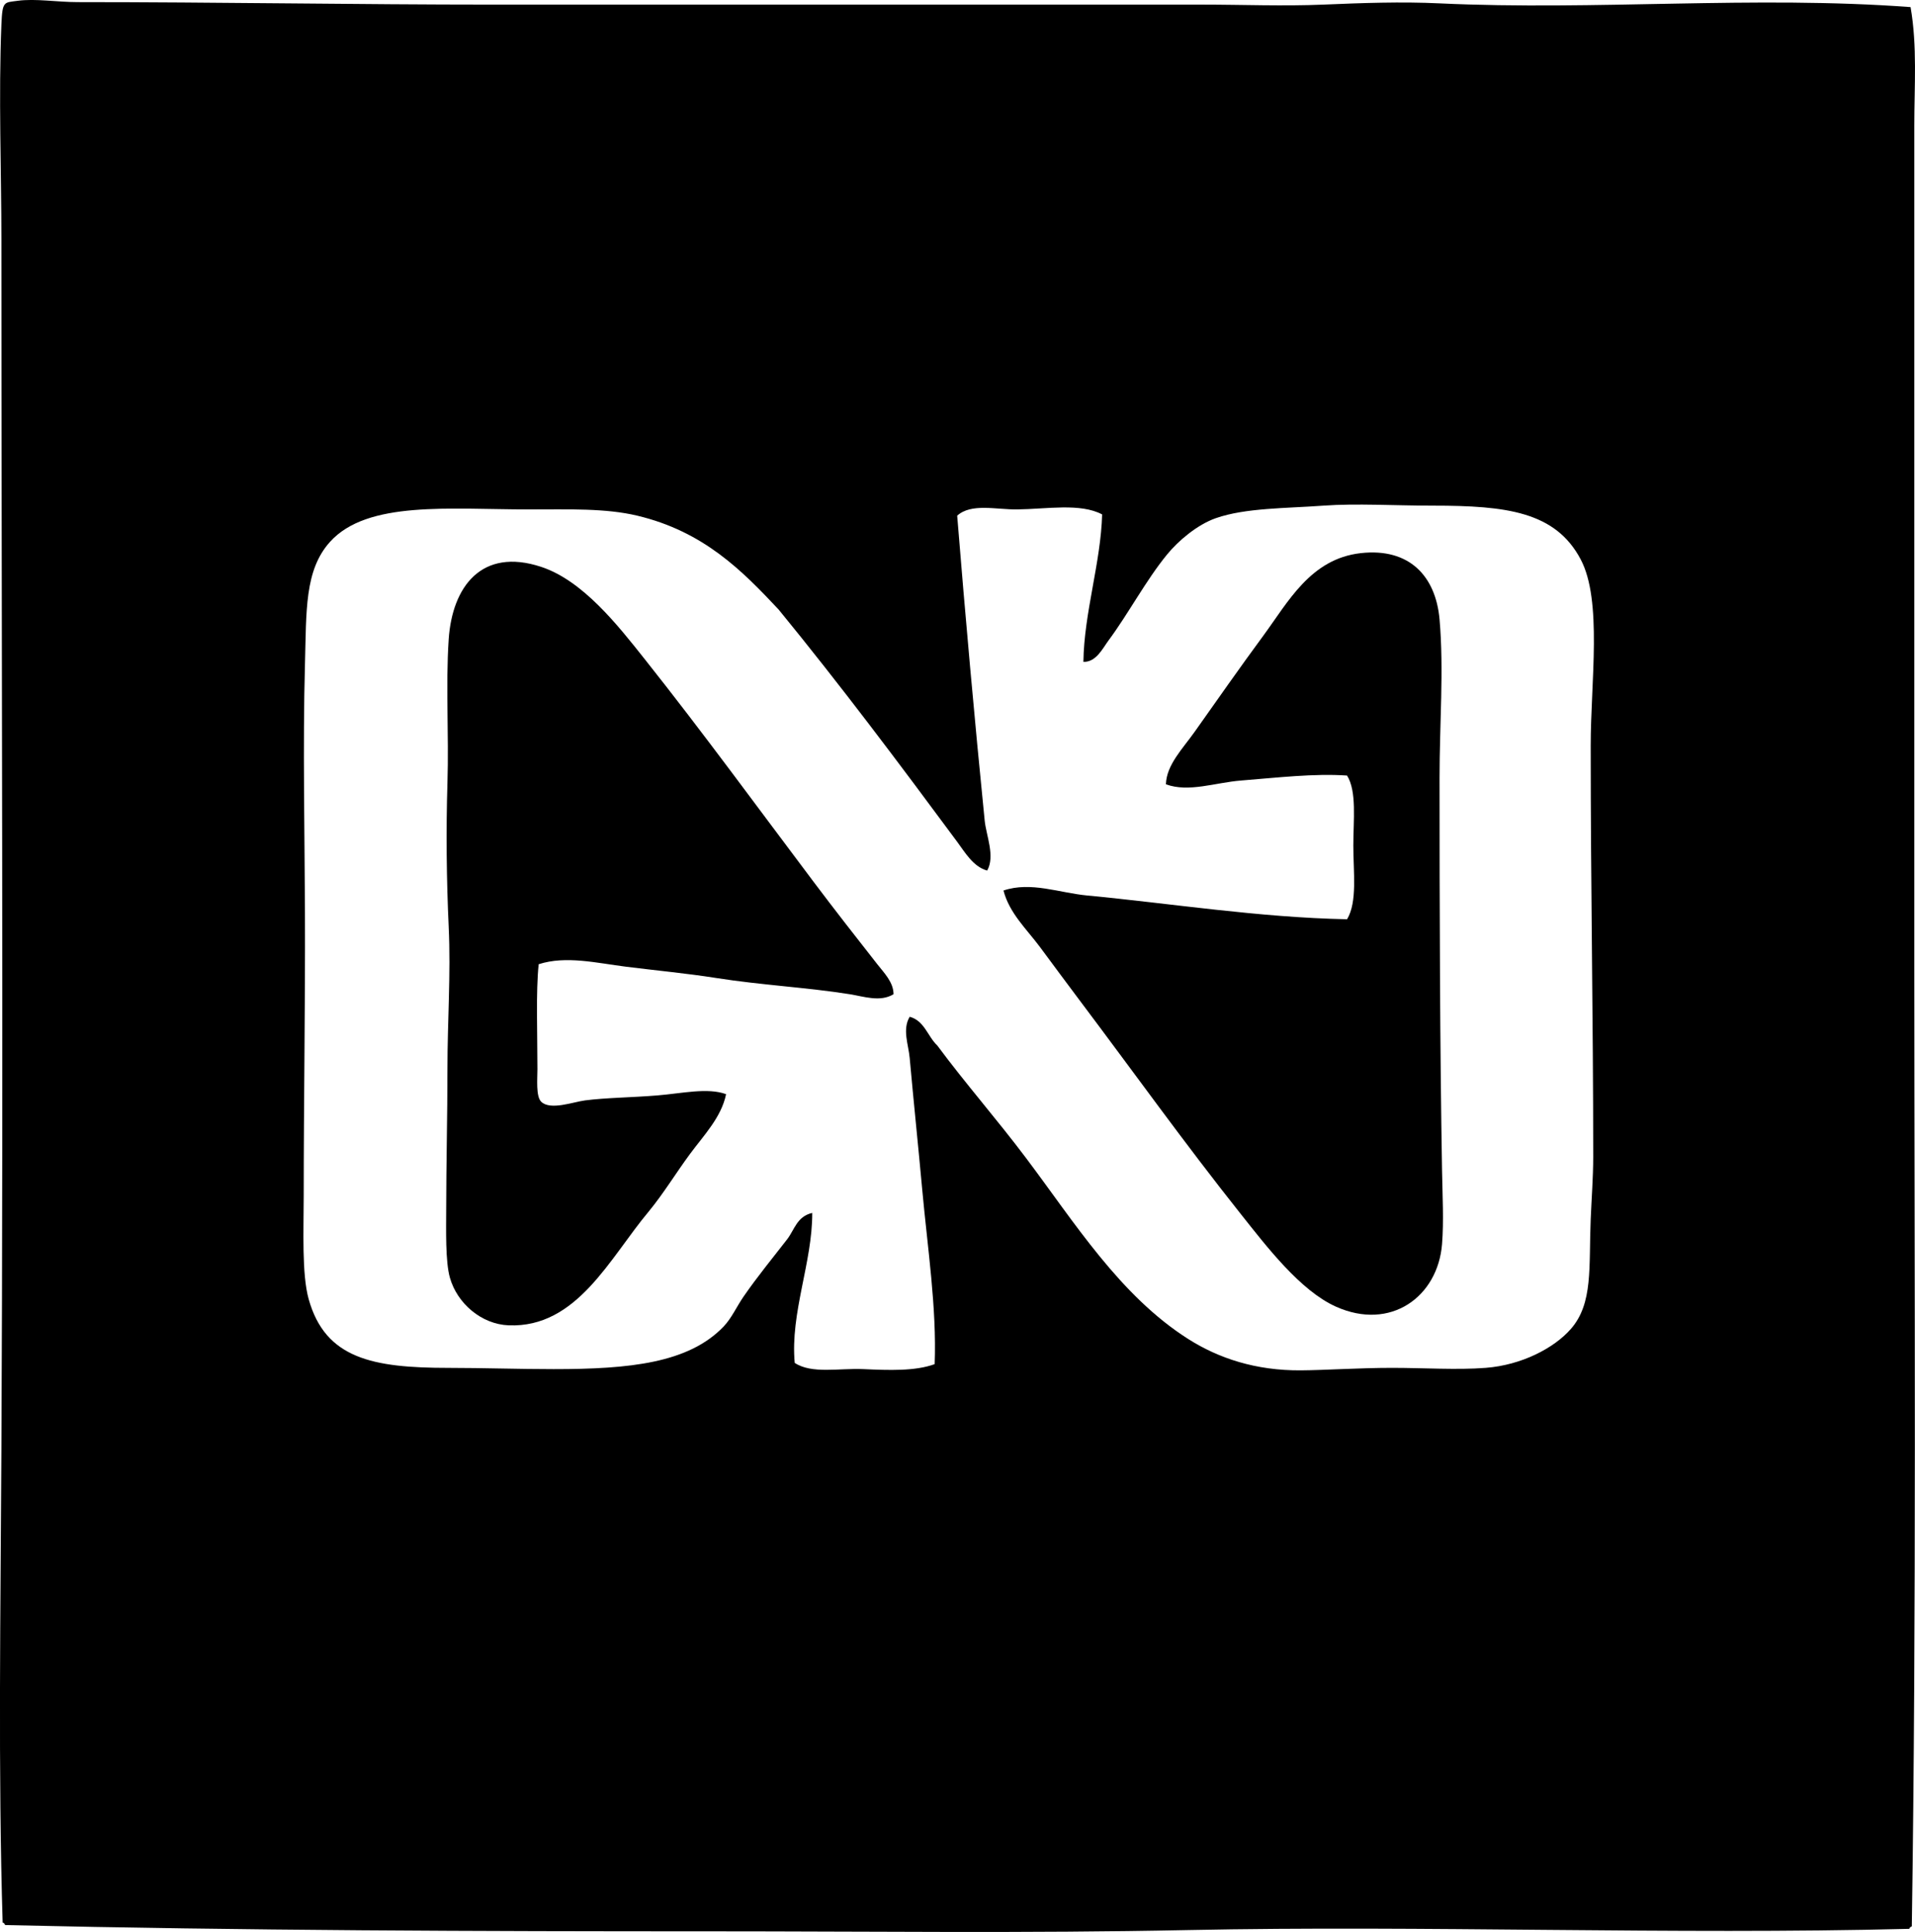 <svg enable-background="new 0 0 75.207 75.869" viewBox="0 0 75.207 75.869" xmlns="http://www.w3.org/2000/svg"><g clip-rule="evenodd" fill-rule="evenodd"><path d="m75.033.279c.267 1.531.147 3.098.147 4.661.002 10.736-.002 22.014 0 32.974.003 12.51.087 25.375-.098 37.733-.044.022-.089.043-.099.098-9.395.239-18.943-.145-28.361.049-6.271.129-12.455.049-18.695.049-9.033 0-18.35-.028-27.724-.246-.022-.044-.043-.088-.099-.098-.181-5.884-.08-12.434-.049-18.597.079-15.569.002-31.536 0-47.499 0-2.602-.115-5.647 0-8.44.039-.934.101-.857.639-.932.695-.095 1.546.052 2.356.052 5.409 0 11.096.098 16.241.098h27.92c1.575 0 3.191.066 4.76 0 1.528-.065 3.063-.12 4.563-.049 6.157.29 12.35-.312 18.499.147zm-38.225 40.775c1.115 1.506 2.349 2.907 3.484 4.417 1.916 2.545 3.697 5.415 6.379 7.115 1.188.753 2.646 1.24 4.416 1.227.988-.007 2.281-.098 3.582-.098 1.258 0 2.549.088 3.681 0 1.415-.11 2.679-.775 3.336-1.521.891-1.01.706-2.441.785-4.318.034-.813.099-1.645.099-2.454-.001-5.566-.099-10.49-.099-16.144.001-2.497.463-5.693-.393-7.311-.99-1.873-2.917-2.11-5.79-2.11-1.509 0-3.025-.095-4.317 0-1.453.107-3.059.084-4.221.491-.73.255-1.476.889-1.913 1.423-.834 1.016-1.527 2.337-2.307 3.386-.224.302-.482.851-.982.834.025-1.925.684-3.894.736-5.79-.863-.455-2.169-.209-3.337-.196-.828.01-1.806-.254-2.356.246.313 3.875.688 8.074 1.08 11.973.059.588.418 1.399.098 1.963-.55-.15-.877-.724-1.178-1.129-2.311-3.123-4.603-6.178-7.017-9.127-1.433-1.527-2.938-3.057-5.544-3.68-1.249-.298-2.678-.246-4.27-.246-3.1 0-6.334-.356-7.802 1.276-1.001 1.112-.923 2.707-.981 4.809-.088 3.168-.01 6.75 0 9.765.013 3.632-.049 7.427-.049 11.09 0 1.377-.08 3.083.195 4.072.652 2.33 2.5 2.699 5.496 2.699 1.354 0 2.719.049 4.122.049 2.989 0 5.296-.236 6.673-1.668.319-.332.511-.779.786-1.178.546-.792 1.155-1.53 1.717-2.257.282-.366.381-.894.982-1.031.008 1.942-.87 3.934-.688 5.889.669.444 1.741.202 2.699.245 1.002.045 2.035.084 2.797-.196.084-2.214-.28-4.563-.49-6.87-.159-1.738-.339-3.461-.491-5.152-.048-.53-.297-1.122 0-1.619.581.157.703.769 1.082 1.126z"/><path d="m39.41 34.97c1.073-.363 2.194.093 3.287.196 3.276.31 6.744.865 10.206.933.41-.679.246-1.85.246-2.895 0-.994.142-2.127-.246-2.748-1.29-.09-2.746.083-4.171.196-1.005.08-2.054.477-2.943.147.02-.76.657-1.396 1.128-2.061.871-1.231 1.788-2.542 2.699-3.778.972-1.32 1.852-3.018 3.827-3.239 1.901-.212 2.941.898 3.092 2.601.174 1.983-.001 4.115 0 6.232 0 5.063.014 10.563.098 15.408.017.985.072 1.991 0 2.895-.166 2.064-2.016 3.422-4.171 2.453-1.397-.628-2.71-2.35-3.729-3.631-2.194-2.758-4.271-5.659-6.329-8.391-.522-.693-1.049-1.408-1.57-2.11-.514-.689-1.197-1.322-1.424-2.208z"/><path d="m35.091 39.043c-.523.318-1.163.089-1.718 0-1.649-.265-3.471-.357-5.25-.638-1.155-.182-2.356-.294-3.533-.442-1.144-.143-2.363-.445-3.435-.098-.112 1.074-.049 2.658-.049 4.122 0 .377-.064 1.064.146 1.275.355.355 1.265.01 1.718-.049.81-.106 1.846-.114 2.847-.196.968-.079 1.97-.315 2.698-.049-.184.909-.882 1.621-1.423 2.355-.548.744-1.041 1.557-1.619 2.257-1.528 1.823-2.814 4.57-5.496 4.465-1.069-.042-2.018-.856-2.307-1.865-.185-.646-.147-1.907-.147-2.699 0-1.758.049-3.616.049-5.545 0-1.804.136-3.687.049-5.544-.086-1.85-.106-3.797-.049-5.643.06-1.917-.072-3.822.049-5.643.139-2.066 1.293-3.617 3.631-2.846 1.638.54 3.013 2.295 4.073 3.631 2.302 2.9 4.447 5.843 6.624 8.734.831 1.104 1.649 2.15 2.503 3.238.267.341.639.708.639 1.18z"/></g></svg>